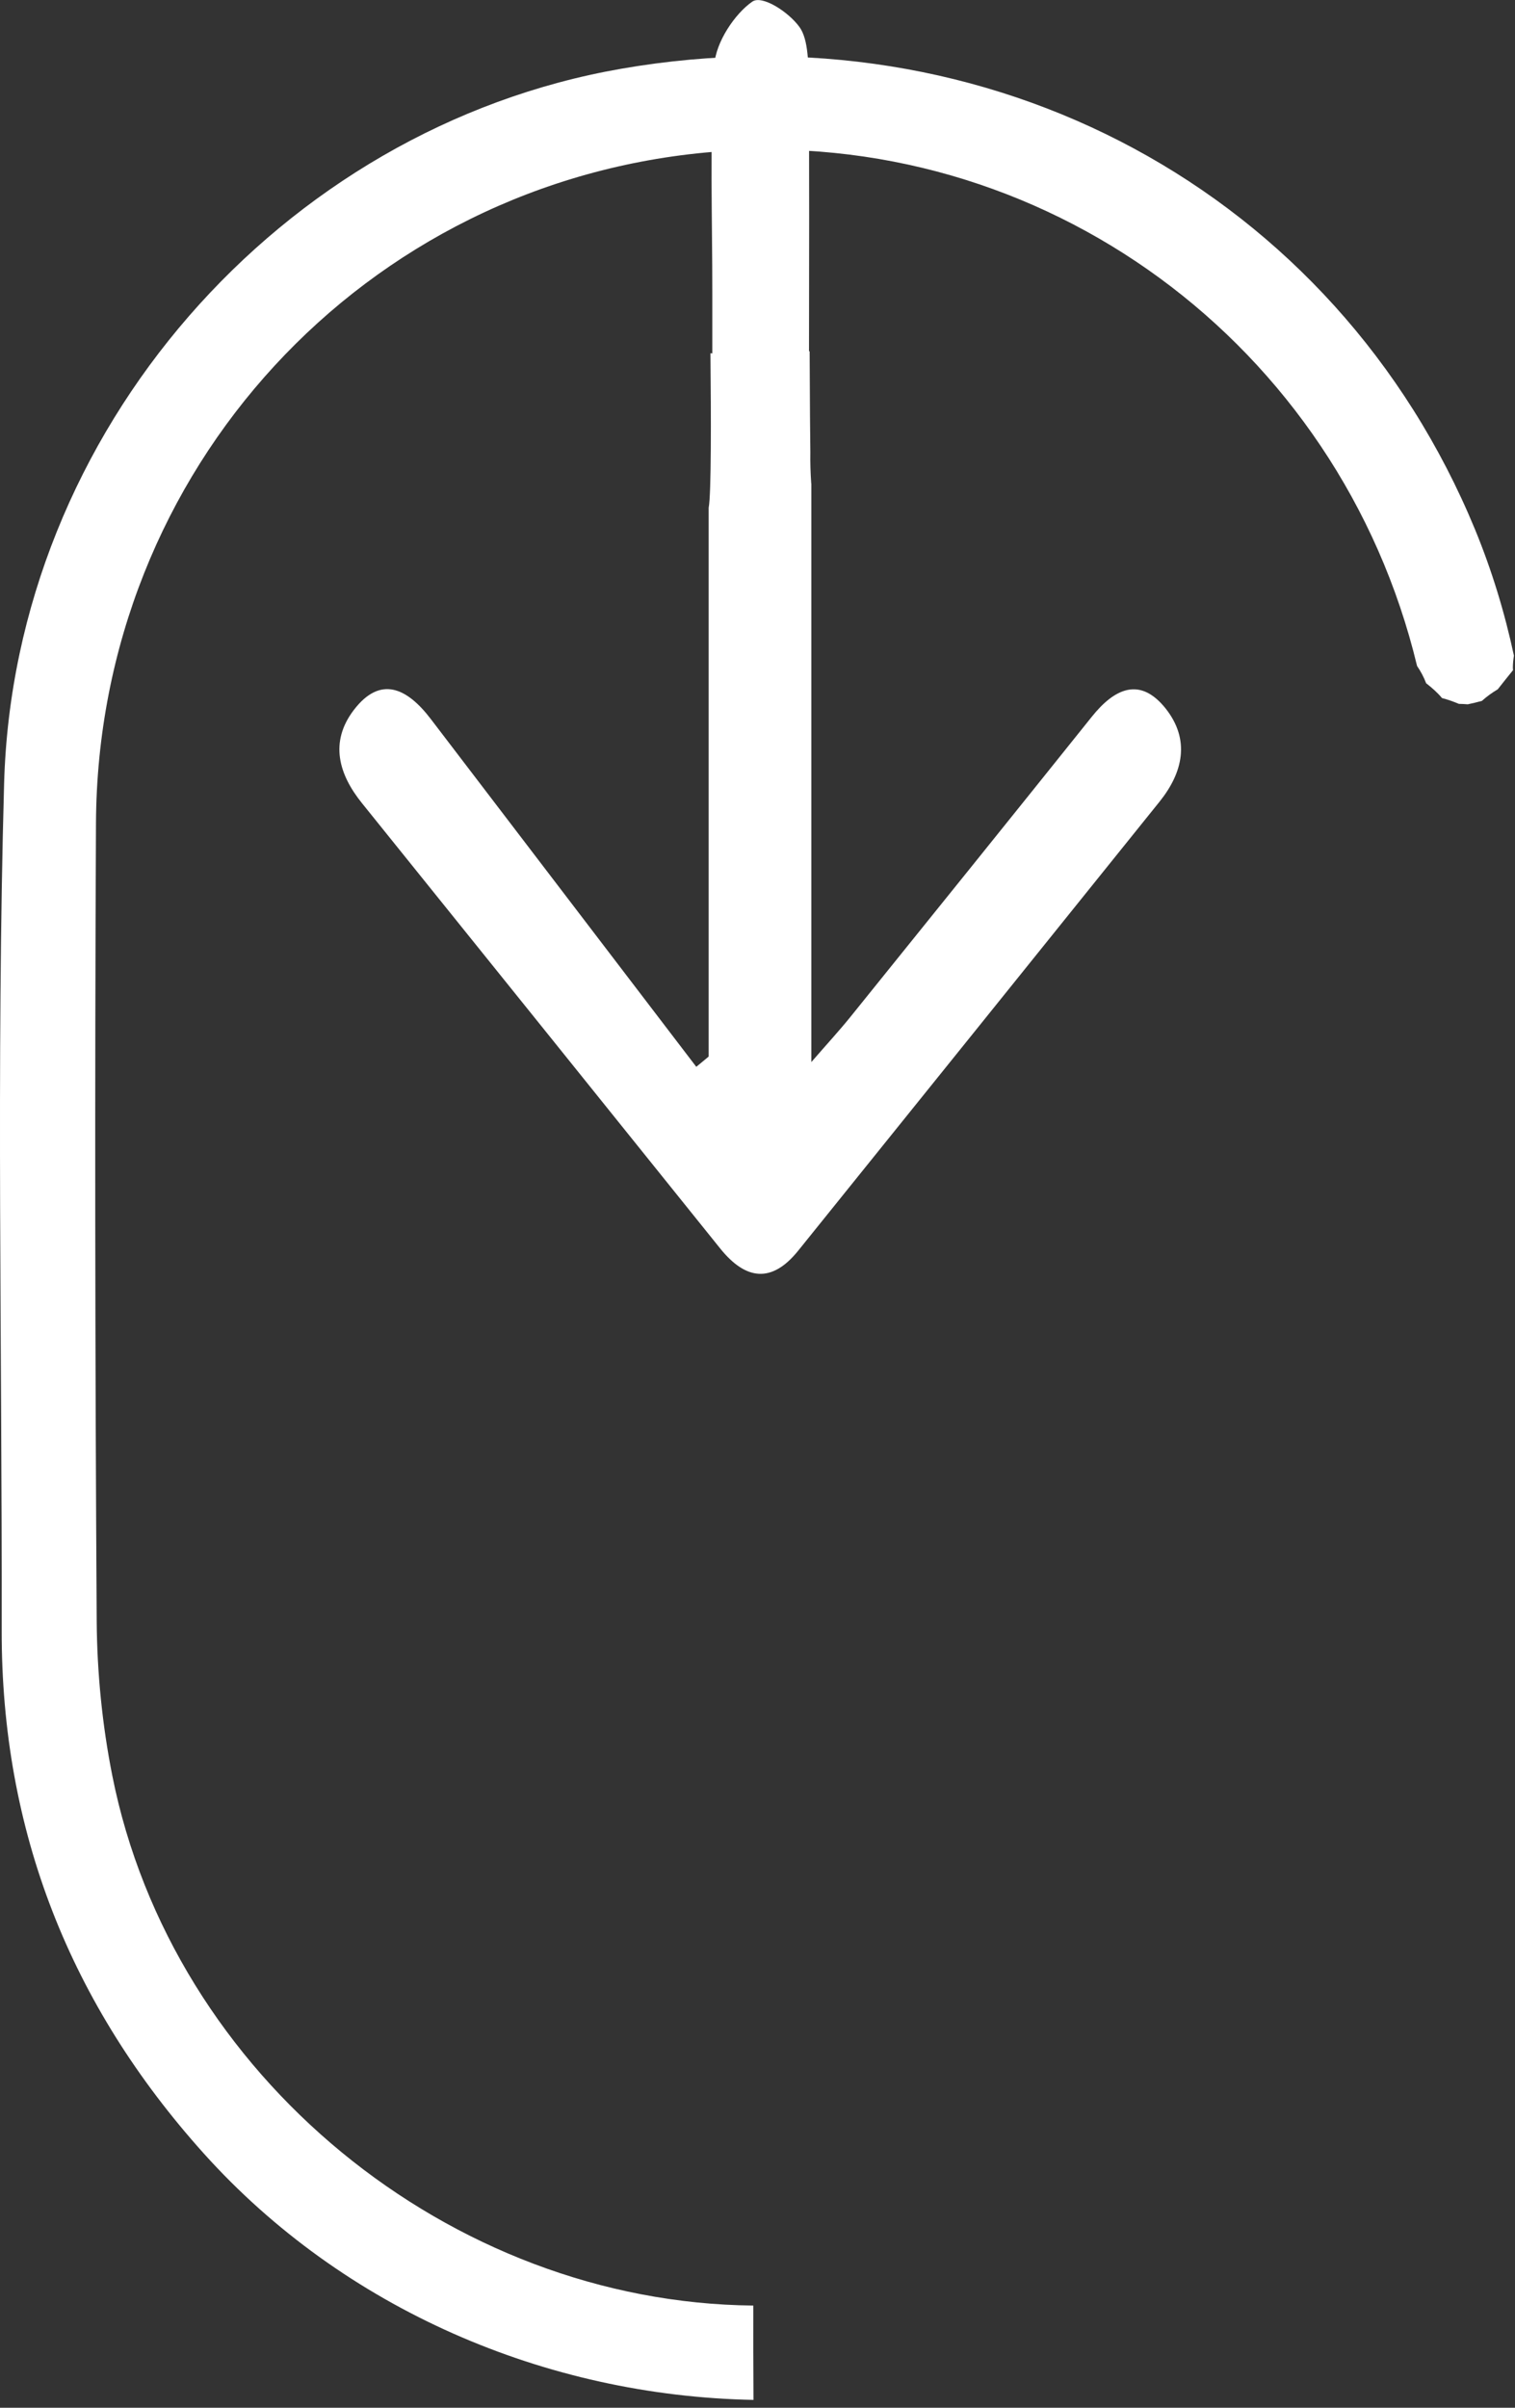 <svg width="170" height="270" viewBox="0 0 170 270" fill="none" xmlns="http://www.w3.org/2000/svg">
<rect x="0" y="0" width="170" height="270" fill="#333333" stroke="none"/>
<path d="M122.5 80.39C113.51 91.61 104.49 102.8 95.46 113.99C94.22 115.53 92.89 116.97 91.04 119.1V54.23H91.03C90.95 53.06 90.91 51.89 90.93 50.71C90.92 49.37 90.9 48.02 90.89 46.68C90.87 44.25 90.86 41.82 90.85 39.39C90.83 39.39 90.8 39.39 90.78 39.39C90.78 29.18 90.84 19.37 90.74 9.57C90.72 7.33 90.74 4.44 89.71 3.03C88.47 1.32 85.51 -0.58 84.42 0.18C82.48 1.52 80.32 4.7 80.15 7.29C79.62 15.83 79.94 24.46 79.93 33.05C79.93 35.1 79.93 37.15 79.93 39.63C79.86 39.63 79.79 39.62 79.72 39.61C79.79 46.53 79.82 55.44 79.52 56.94V118.48C79.06 118.87 78.59 119.25 78.13 119.63C68.2 106.63 58.27 93.64 48.34 80.63C45.67 77.13 42.68 75.72 39.7 79.62C36.93 83.25 38.04 86.87 40.62 90.07C54.03 106.71 67.43 123.36 80.82 140.01C83.68 143.56 86.6 143.92 89.55 140.27C103.08 123.49 116.6 106.69 130.12 89.89C132.72 86.65 133.6 82.98 130.79 79.44C127.94 75.88 125.09 77.15 122.5 80.39Z" fill="white"/>
<path d="M169.76 74.91C169.76 74.43 169.81 73.97 169.88 73.52C168.85 68.72 167.42 64 165.51 59.36C149.88 21.52 111.02 0.53 69.7 7.71C31.57 14.34 1.55 48.36 0.46 87.88C-0.42 119.51 0.24 151.18 0.19 182.83C0.15 205.33 7.86 224.79 22.87 241.49C38.56 258.93 61.26 268.68 84.55 269.12C84.53 265.47 84.52 261.79 84.53 258.54C50.53 258.22 19.3 232.82 12.6 199.11C11.47 193.43 10.89 187.55 10.85 181.76C10.67 151.94 10.63 122.12 10.77 92.3C10.96 52.69 40.92 20.25 80.03 17.03C116.96 13.99 150.32 38.56 159.01 74.68C159.42 75.28 159.77 75.93 160.03 76.62C160.68 77.12 161.29 77.66 161.81 78.28C162.46 78.45 163.09 78.67 163.7 78.93C164.03 78.94 164.37 78.95 164.7 78.98C165.23 78.87 165.76 78.74 166.28 78.6C166.83 78.11 167.42 77.68 168.06 77.3C168.1 77.25 168.15 77.19 168.19 77.14C168.72 76.47 169.24 75.81 169.78 75.15C169.77 75.06 169.76 74.99 169.76 74.91Z" fill="white"/>
</svg>
